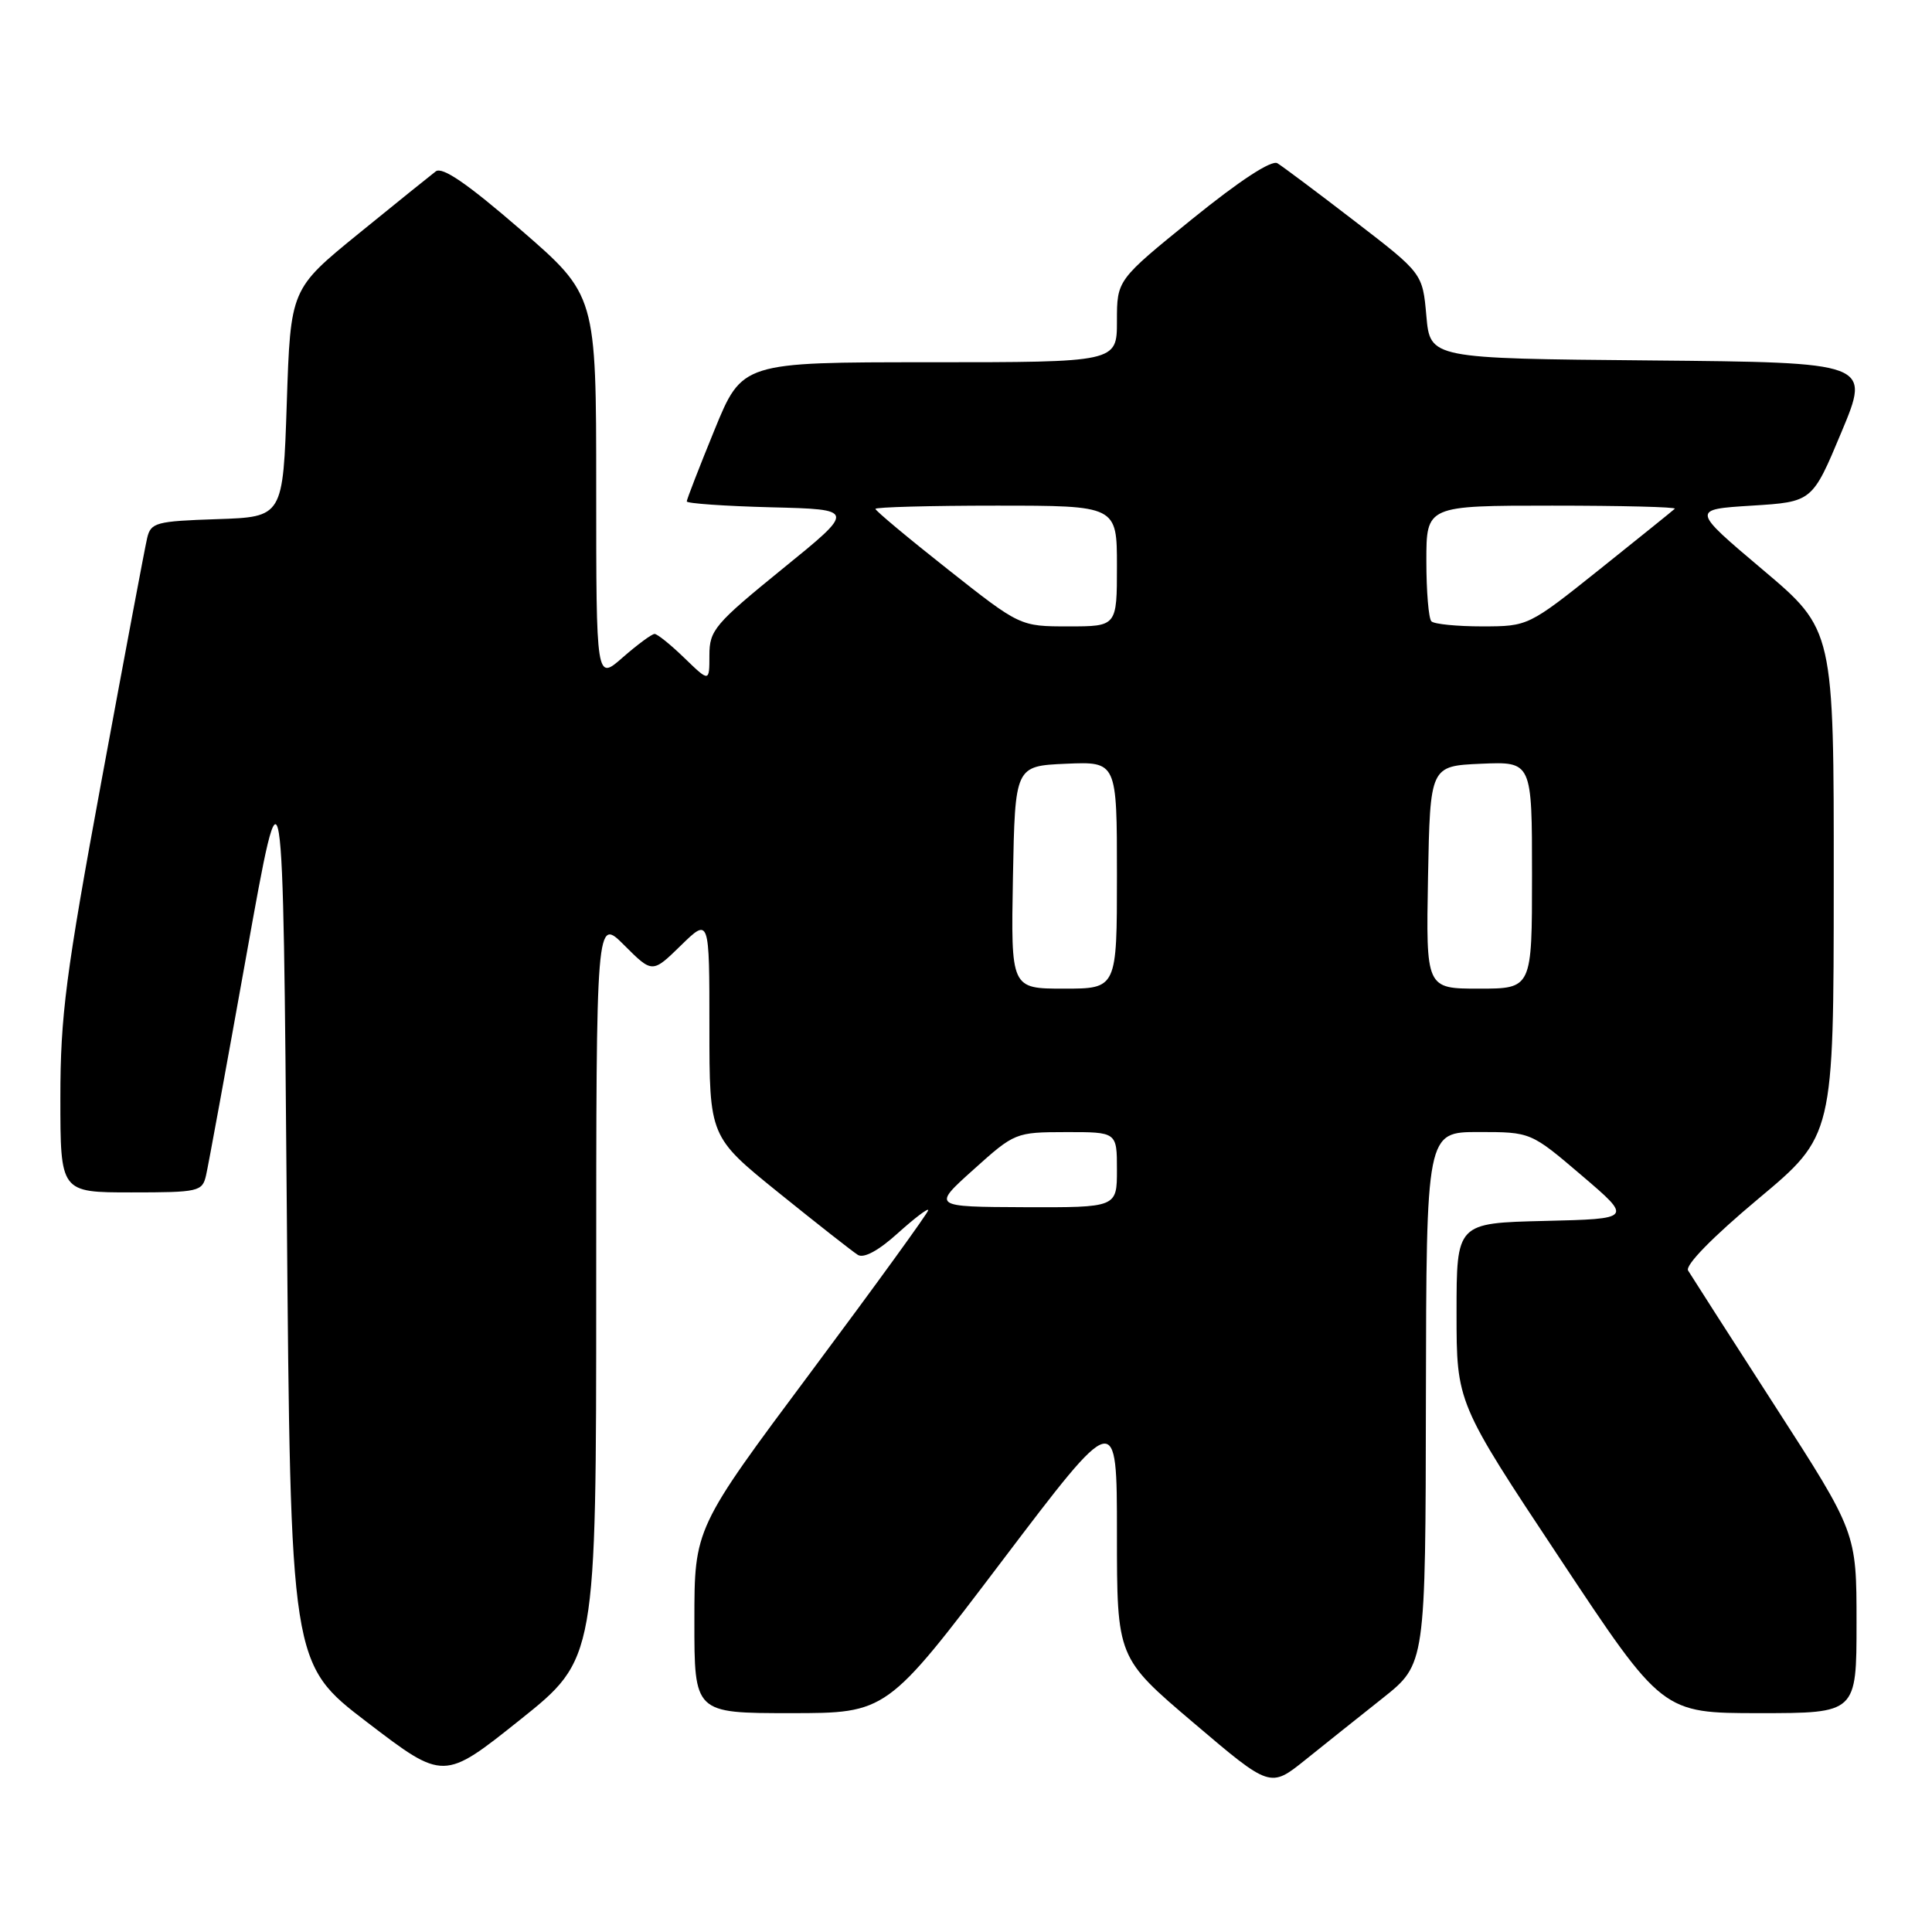 <?xml version="1.0" encoding="UTF-8" standalone="no"?>
<!DOCTYPE svg PUBLIC "-//W3C//DTD SVG 1.1//EN" "http://www.w3.org/Graphics/SVG/1.1/DTD/svg11.dtd" >
<svg xmlns="http://www.w3.org/2000/svg" xmlns:xlink="http://www.w3.org/1999/xlink" version="1.1" viewBox="0 0 256 256">
 <g >
 <path fill="currentColor"
d=" M 183.23 225.00 C 188.89 220.50 188.89 220.50 188.94 185.25 C 189.00 150.00 189.00 150.00 195.92 150.00 C 202.84 150.00 202.84 150.00 209.58 155.75 C 216.32 161.50 216.32 161.50 204.66 161.78 C 193.00 162.06 193.00 162.06 193.00 173.97 C 193.00 185.87 193.00 185.87 206.64 206.43 C 220.27 227.00 220.27 227.00 233.14 227.00 C 246.00 227.00 246.00 227.00 246.00 215.03 C 246.00 203.06 246.00 203.06 235.18 186.28 C 229.23 177.05 224.06 168.98 223.68 168.35 C 223.27 167.65 226.94 163.90 232.98 158.85 C 242.97 150.50 242.97 150.50 242.98 116.98 C 243.00 83.45 243.00 83.45 233.56 75.48 C 224.11 67.50 224.11 67.50 232.12 67.00 C 240.14 66.50 240.14 66.50 244.00 57.26 C 247.86 48.03 247.86 48.03 218.68 47.76 C 189.50 47.50 189.50 47.50 189.00 41.86 C 188.50 36.22 188.50 36.22 179.50 29.30 C 174.55 25.49 169.94 22.04 169.26 21.63 C 168.48 21.17 164.26 23.93 158.01 28.99 C 148.00 37.10 148.00 37.10 148.00 42.55 C 148.00 48.00 148.00 48.00 123.17 48.00 C 98.34 48.00 98.34 48.00 94.67 56.98 C 92.65 61.92 91.00 66.18 91.00 66.44 C 91.00 66.71 96.04 67.06 102.19 67.22 C 113.39 67.50 113.39 67.50 103.69 75.37 C 94.71 82.67 94.00 83.51 94.00 86.82 C 94.00 90.39 94.00 90.39 90.70 87.20 C 88.89 85.44 87.10 84.00 86.74 84.00 C 86.37 84.00 84.48 85.40 82.53 87.10 C 79.00 90.21 79.00 90.21 79.00 64.66 C 79.00 39.11 79.00 39.11 68.99 30.44 C 61.93 24.33 58.61 22.05 57.74 22.71 C 57.06 23.23 52.45 26.94 47.50 30.97 C 38.50 38.30 38.50 38.30 38.00 53.40 C 37.50 68.50 37.50 68.50 28.76 68.79 C 20.68 69.06 19.98 69.24 19.50 71.29 C 19.21 72.50 16.51 86.88 13.49 103.23 C 8.71 129.11 8.00 134.59 8.00 145.48 C 8.00 158.00 8.00 158.00 17.39 158.00 C 26.31 158.00 26.81 157.89 27.30 155.75 C 27.59 154.51 30.00 141.35 32.66 126.51 C 37.50 99.51 37.50 99.51 38.00 159.98 C 38.50 220.45 38.50 220.45 48.65 228.21 C 58.79 235.96 58.79 235.96 68.90 227.89 C 79.00 219.82 79.00 219.82 79.00 170.67 C 79.00 121.53 79.00 121.53 82.72 125.25 C 86.44 128.97 86.44 128.97 90.22 125.28 C 94.00 121.59 94.00 121.59 94.00 136.11 C 94.00 150.63 94.00 150.63 103.20 158.06 C 108.27 162.15 112.98 165.85 113.67 166.28 C 114.46 166.77 116.42 165.71 118.96 163.41 C 121.18 161.41 123.00 160.03 123.00 160.35 C 123.00 160.68 116.03 170.29 107.51 181.72 C 92.01 202.50 92.01 202.50 92.01 214.75 C 92.00 227.00 92.00 227.00 104.75 227.00 C 117.50 227.00 117.50 227.00 132.75 206.87 C 148.00 186.75 148.00 186.75 148.00 203.20 C 148.00 219.66 148.00 219.66 158.16 228.29 C 168.31 236.92 168.31 236.92 172.94 233.21 C 175.48 231.17 180.11 227.47 183.23 225.00 Z  M 129.00 154.97 C 134.44 150.08 134.57 150.02 141.25 150.01 C 148.00 150.00 148.00 150.00 148.00 155.00 C 148.00 160.00 148.00 160.00 135.75 159.96 C 123.50 159.91 123.50 159.91 129.00 154.97 Z  M 134.22 116.25 C 134.50 101.50 134.50 101.50 141.25 101.20 C 148.00 100.91 148.00 100.91 148.00 115.95 C 148.00 131.00 148.00 131.00 140.97 131.00 C 133.95 131.00 133.95 131.00 134.22 116.25 Z  M 189.22 116.25 C 189.50 101.50 189.50 101.50 196.25 101.20 C 203.00 100.91 203.00 100.91 203.00 115.95 C 203.00 131.00 203.00 131.00 195.97 131.00 C 188.95 131.00 188.95 131.00 189.22 116.25 Z  M 125.58 75.43 C 120.31 71.27 116.00 67.67 116.00 67.43 C 116.00 67.20 123.20 67.00 132.00 67.00 C 148.00 67.00 148.00 67.00 148.00 75.00 C 148.00 83.00 148.00 83.00 141.58 83.00 C 135.16 83.00 135.16 83.00 125.58 75.43 Z  M 189.67 82.33 C 189.30 81.97 189.00 78.37 189.00 74.33 C 189.00 67.00 189.00 67.00 205.67 67.00 C 214.83 67.00 222.15 67.18 221.92 67.41 C 221.69 67.64 217.22 71.23 212.00 75.41 C 202.52 82.98 202.49 82.99 196.42 83.00 C 193.07 83.00 190.03 82.70 189.67 82.33 Z "/>
</g>
</svg>